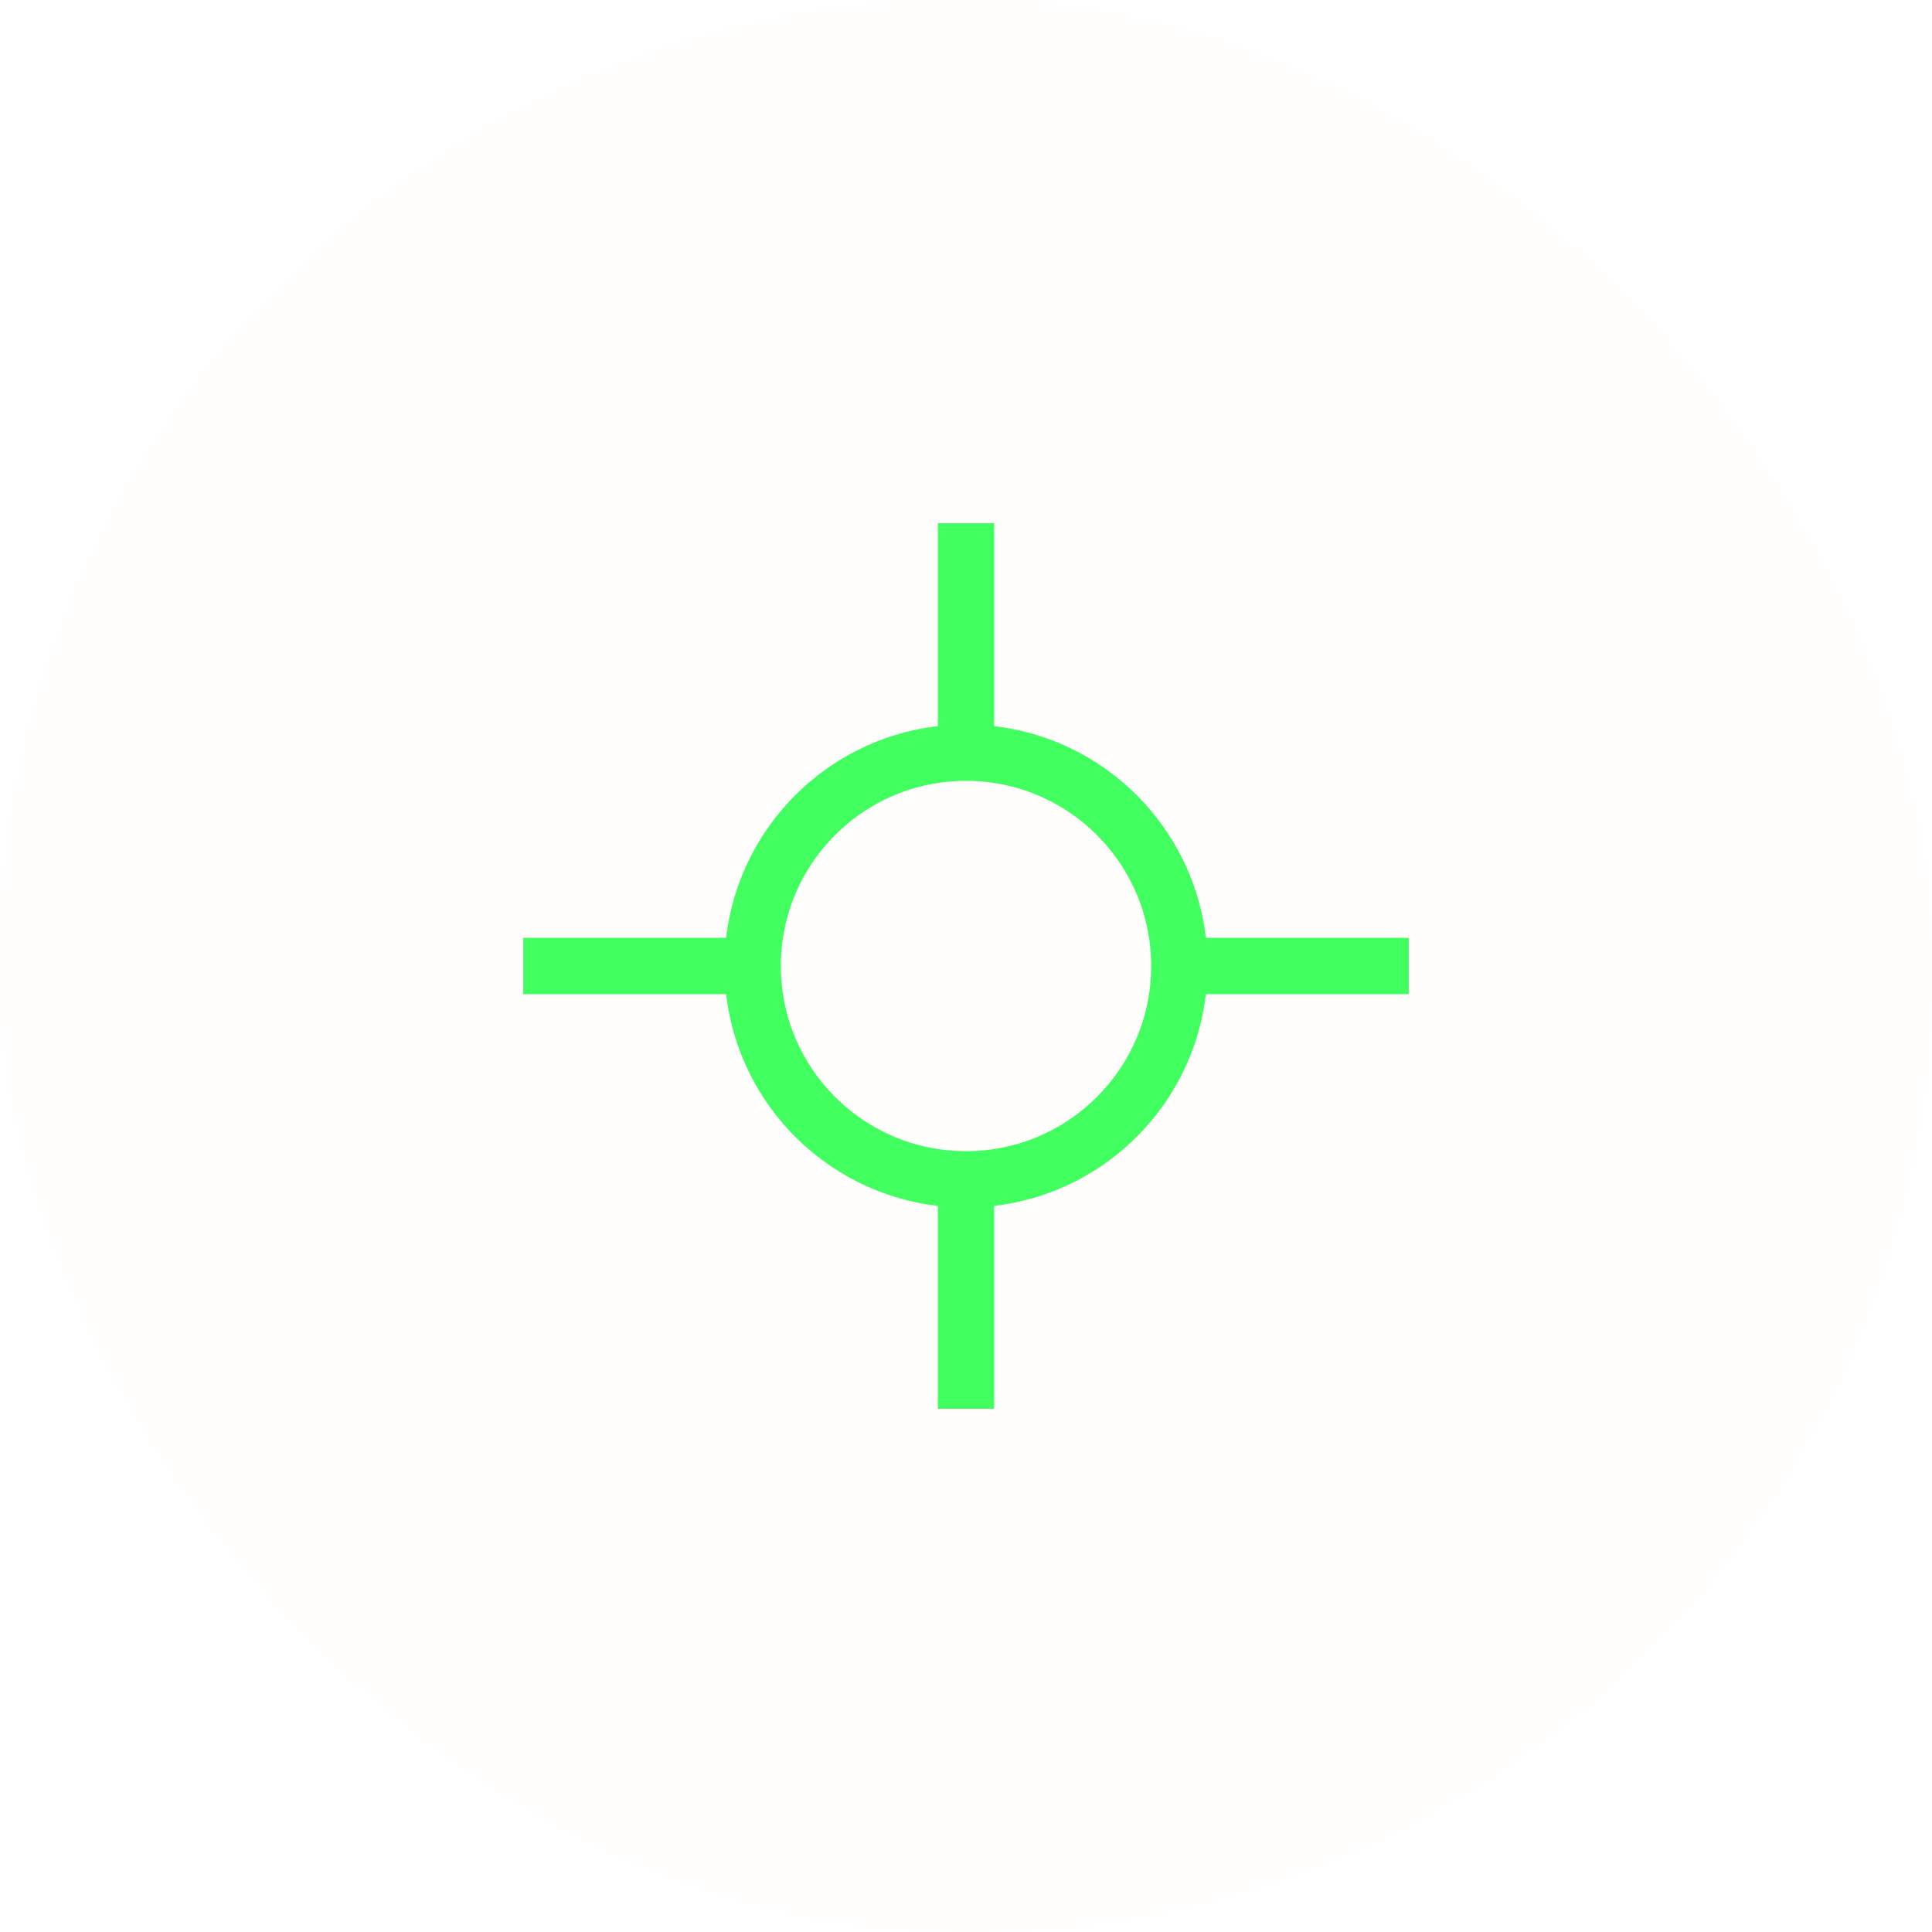<svg width="48" height="48" viewBox="0 0 48 48" fill="none" xmlns="http://www.w3.org/2000/svg">
<g filter="url(#filter0_b_11285_191632)">
<rect width="48" height="48" rx="24" fill="#FAF5E9" fill-opacity="0.08"/>
<circle cx="24" cy="24" r="5.3" stroke="#42FF60" stroke-width="1.4"/>
<path d="M24 19V13" stroke="#42FF60" stroke-width="1.4"/>
<path d="M29 24L35 24" stroke="#42FF60" stroke-width="1.4"/>
<path d="M24 35L24 29" stroke="#42FF60" stroke-width="1.4"/>
<path d="M13 24H19" stroke="#42FF60" stroke-width="1.4"/>
</g>
<defs>
<filter id="filter0_b_11285_191632" x="-20" y="-20" width="88" height="88" filterUnits="userSpaceOnUse" color-interpolation-filters="sRGB">
<feFlood flood-opacity="0" result="BackgroundImageFix"/>
<feGaussianBlur in="BackgroundImageFix" stdDeviation="10"/>
<feComposite in2="SourceAlpha" operator="in" result="effect1_backgroundBlur_11285_191632"/>
<feBlend mode="normal" in="SourceGraphic" in2="effect1_backgroundBlur_11285_191632" result="shape"/>
</filter>
</defs>
</svg>
